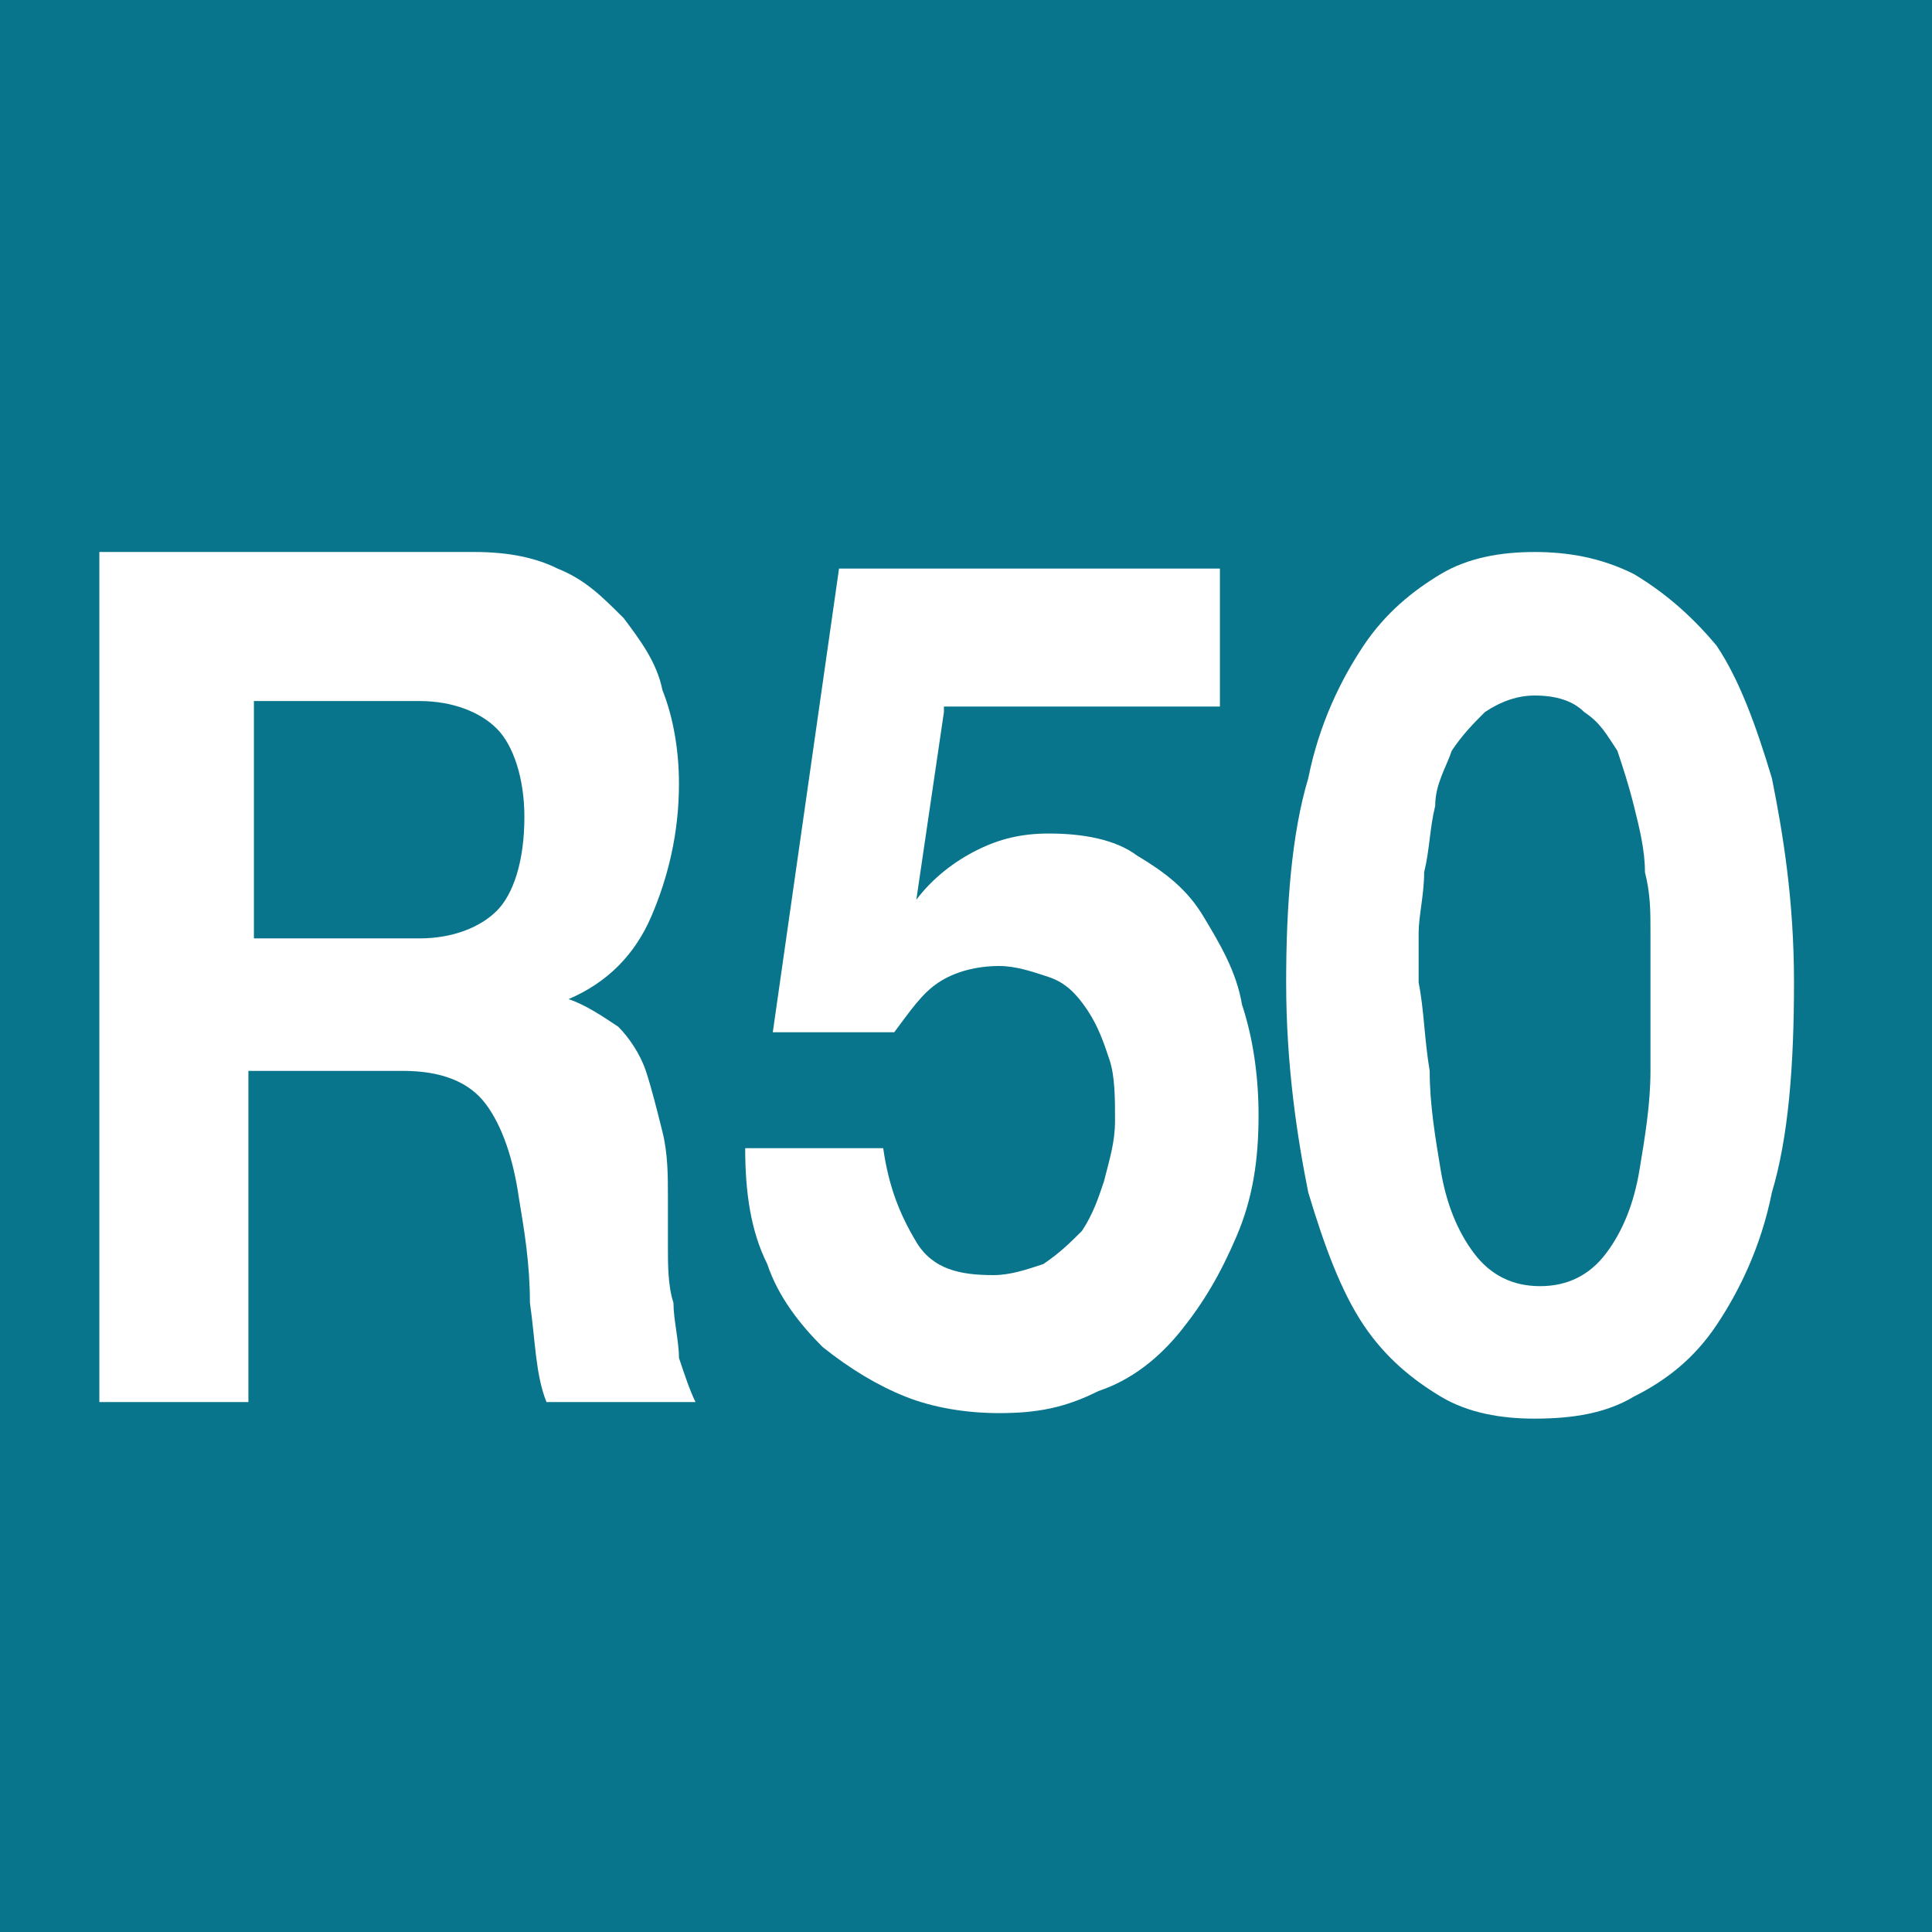 <?xml version="1.0" encoding="utf-8"?>
<!-- Generator: Adobe Illustrator 24.0.1, SVG Export Plug-In . SVG Version: 6.00 Build 0)  -->
<svg version="1.1" id="Capa_1" xmlns="http://www.w3.org/2000/svg" xmlns:xlink="http://www.w3.org/1999/xlink" x="0px" y="0px"
	 viewBox="0 0 35 35" style="enable-background:new 0 0 35 35;" xml:space="preserve">
<style type="text/css">
	.st0{fill:#08758C;}
	.st1{fill:#FFFFFF;}
</style>
<g>
	<rect class="st0" width="35" height="35"/>
	<g>
		<path class="st1" d="M8.6,10c0.6,0,1.1,0.1,1.5,0.3c0.5,0.2,0.8,0.5,1.2,0.9c0.3,0.4,0.6,0.8,0.7,1.3c0.2,0.5,0.3,1.1,0.3,1.7
			c0,0.9-0.2,1.7-0.5,2.4c-0.3,0.7-0.8,1.2-1.5,1.5v0c0.3,0.1,0.6,0.3,0.9,0.5c0.2,0.2,0.4,0.5,0.5,0.8c0.1,0.3,0.2,0.7,0.3,1.1
			c0.1,0.4,0.1,0.8,0.1,1.2c0,0.2,0,0.5,0,0.9c0,0.3,0,0.7,0.1,1c0,0.3,0.1,0.7,0.1,1c0.1,0.3,0.2,0.6,0.3,0.8H9.9
			c-0.2-0.5-0.2-1.1-0.3-1.8c0-0.7-0.1-1.3-0.2-1.9C9.3,21,9.1,20.4,8.8,20c-0.3-0.4-0.8-0.6-1.5-0.6H4.5v6H1.8V10H8.6z M7.6,17
			c0.6,0,1.1-0.2,1.4-0.5c0.3-0.3,0.5-0.9,0.5-1.7c0-0.7-0.2-1.3-0.5-1.6c-0.3-0.3-0.8-0.5-1.4-0.5h-3V17H7.6z"/>
		<path class="st1" d="M17.1,12.9l-0.5,3.4l0,0c0.3-0.4,0.7-0.7,1.1-0.9c0.4-0.2,0.8-0.3,1.3-0.3c0.6,0,1.2,0.1,1.6,0.4
			c0.5,0.3,0.9,0.6,1.2,1.1c0.3,0.5,0.6,1,0.7,1.6c0.2,0.6,0.3,1.3,0.3,2c0,0.8-0.1,1.5-0.4,2.2s-0.6,1.2-1,1.7
			c-0.4,0.5-0.9,0.9-1.5,1.1c-0.6,0.3-1.1,0.4-1.8,0.4c-0.6,0-1.2-0.1-1.7-0.3c-0.5-0.2-1-0.5-1.5-0.9c-0.4-0.4-0.8-0.9-1-1.5
			c-0.3-0.6-0.4-1.3-0.4-2.1h2.5c0.1,0.7,0.3,1.2,0.6,1.7s0.8,0.6,1.4,0.6c0.3,0,0.6-0.1,0.9-0.2c0.3-0.2,0.5-0.4,0.7-0.6
			c0.2-0.3,0.3-0.6,0.4-0.9c0.1-0.4,0.2-0.7,0.2-1.1c0-0.4,0-0.8-0.1-1.1c-0.1-0.3-0.2-0.6-0.4-0.9c-0.2-0.3-0.4-0.5-0.7-0.6
			c-0.3-0.1-0.6-0.2-0.9-0.2c-0.4,0-0.8,0.1-1.1,0.3c-0.3,0.2-0.5,0.5-0.8,0.9H14l1.2-8.4h6.9v2.5H17.1z"/>
	</g>
	<g>
		<path class="st1" d="M23.7,14.1c0.2-1,0.6-1.8,1-2.4c0.4-0.6,0.9-1,1.4-1.3c0.5-0.3,1.1-0.4,1.7-0.4c0.6,0,1.2,0.1,1.8,0.4
			c0.5,0.3,1,0.7,1.5,1.3c0.4,0.6,0.7,1.4,1,2.4c0.2,1,0.4,2.2,0.4,3.7c0,1.5-0.1,2.8-0.4,3.8c-0.2,1-0.6,1.8-1,2.4
			c-0.4,0.6-0.9,1-1.5,1.3c-0.5,0.3-1.1,0.4-1.8,0.4c-0.6,0-1.2-0.1-1.7-0.4c-0.5-0.3-1-0.7-1.4-1.3c-0.4-0.6-0.7-1.4-1-2.4
			c-0.2-1-0.4-2.3-0.4-3.8C23.3,16.4,23.4,15.1,23.7,14.1z M25.9,19.4c0,0.6,0.1,1.2,0.2,1.8c0.1,0.6,0.3,1.1,0.6,1.5
			c0.3,0.4,0.7,0.6,1.2,0.6c0.5,0,0.9-0.2,1.2-0.6c0.3-0.4,0.5-0.9,0.6-1.5c0.1-0.6,0.2-1.2,0.2-1.8c0-0.6,0-1.1,0-1.6
			c0-0.3,0-0.6,0-0.9c0-0.4,0-0.7-0.1-1.1c0-0.4-0.1-0.8-0.2-1.2s-0.2-0.7-0.3-1c-0.2-0.3-0.3-0.5-0.6-0.7c-0.2-0.2-0.5-0.3-0.9-0.3
			c-0.3,0-0.6,0.1-0.9,0.3c-0.2,0.2-0.4,0.4-0.6,0.7c-0.1,0.3-0.3,0.6-0.3,1c-0.1,0.4-0.1,0.8-0.2,1.2c0,0.4-0.1,0.8-0.1,1.1
			c0,0.4,0,0.7,0,0.9C25.8,18.3,25.8,18.8,25.9,19.4z"/>
	</g>
</g>
</svg>
